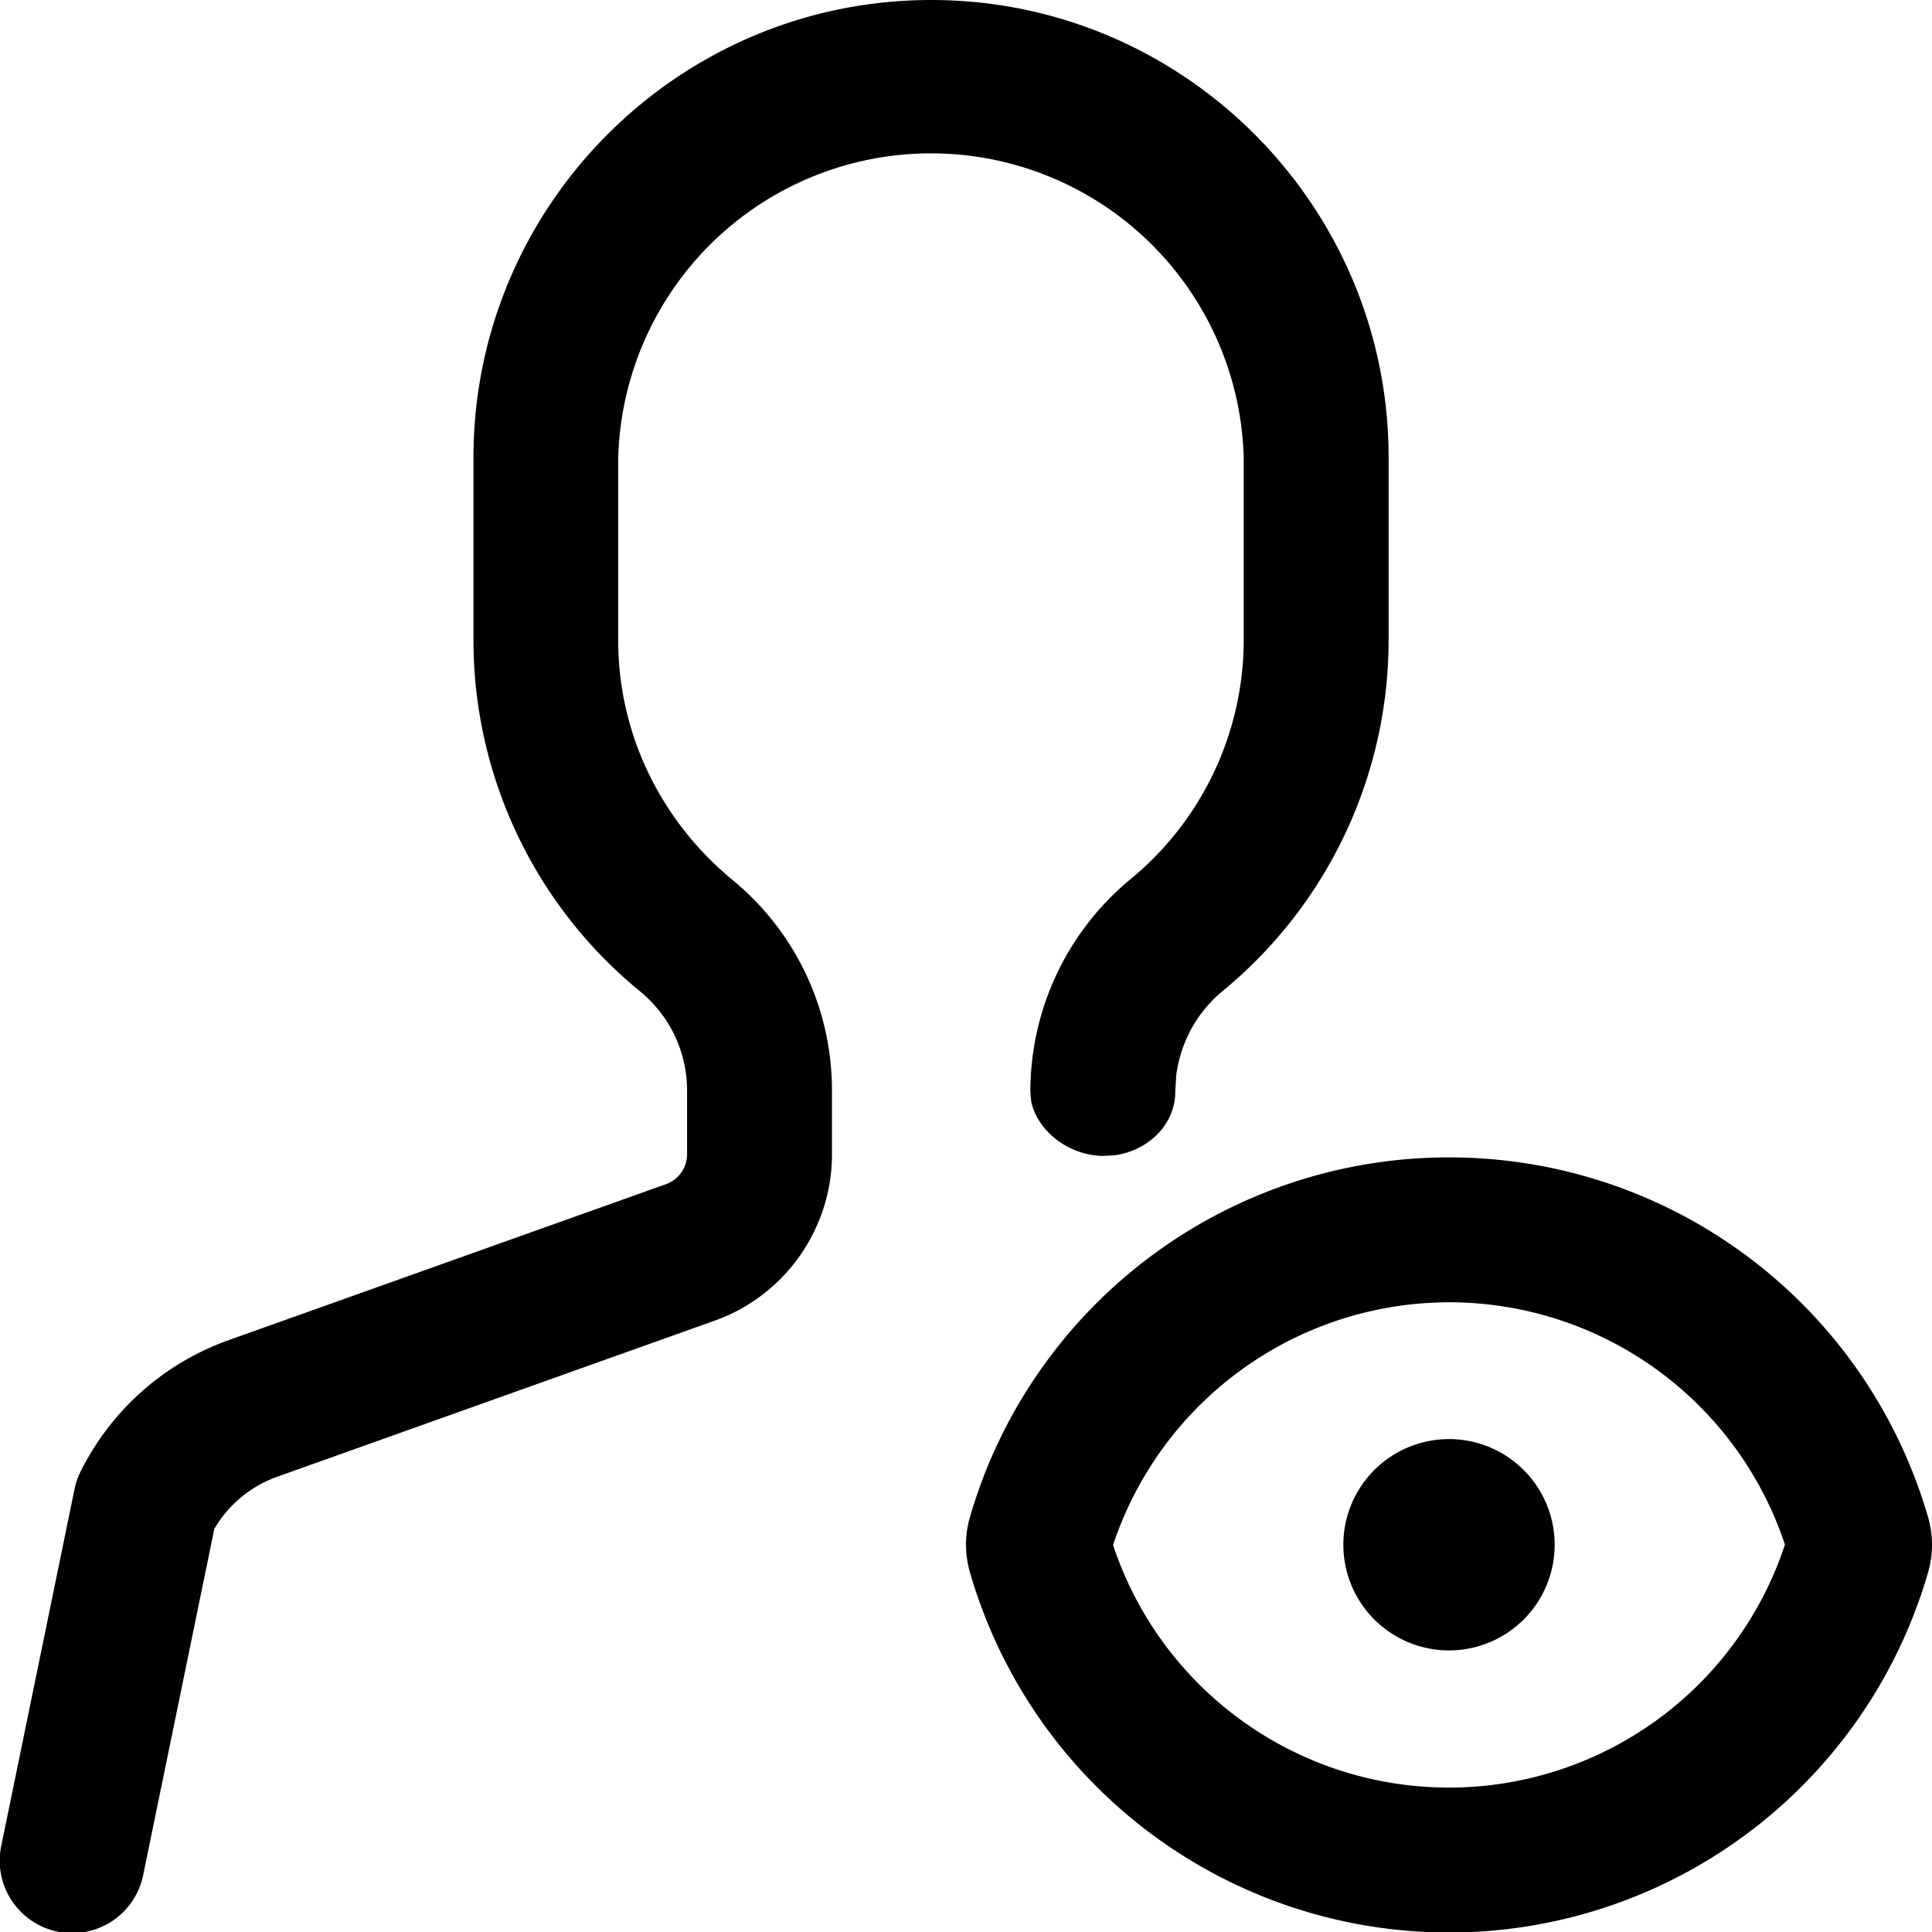 <svg xmlns="http://www.w3.org/2000/svg" viewBox="0 0 16 16">
    <path d="M7.712 0C9.8 0 11.5 1.7 11.5 3.789v1.518a3.766 3.766 0 0 1-1.373 2.899c-.215.177-.351.427-.386.7l-.008.137c0 .27-.226.489-.506.525l-.094.005c-.299-.006-.546-.22-.593-.452l-.007-.078c0-.683.302-1.325.828-1.761a2.567 2.567 0 0 0 .939-1.975V3.789a2.591 2.591 0 0 0-5.18 0v1.518c0 .763.346 1.485.946 1.98.524.431.824 1.067.824 1.745v.528c0 .616-.39 1.17-.971 1.377l-3.621 1.292a.99.99 0 0 0-.523.432l-.588 2.861a.6.6 0 1 1-1.175-.243l.605-2.946a.617.617 0 0 1 .05-.146c.255-.51.69-.897 1.228-1.089l3.62-1.291a.263.263 0 0 0 .175-.247v-.528a1.06 1.06 0 0 0-.387-.82 3.757 3.757 0 0 1-1.382-2.905V3.789C3.922 1.7 5.622 0 7.712 0zM12 9.585a4.128 4.128 0 0 1 3.964 2.968.822.822 0 0 1 .002.474 4.13 4.13 0 0 1-7.93.006.822.822 0 0 1-.002-.474A4.13 4.13 0 0 1 12 9.585zm0 1.2a2.936 2.936 0 0 0-2.782 2.01 2.93 2.93 0 0 0 5.564-.003A2.93 2.93 0 0 0 12 10.785zm0 1.133a.875.875 0 1 1 0 1.75.875.875 0 0 1 0-1.75z"/>
</svg>
